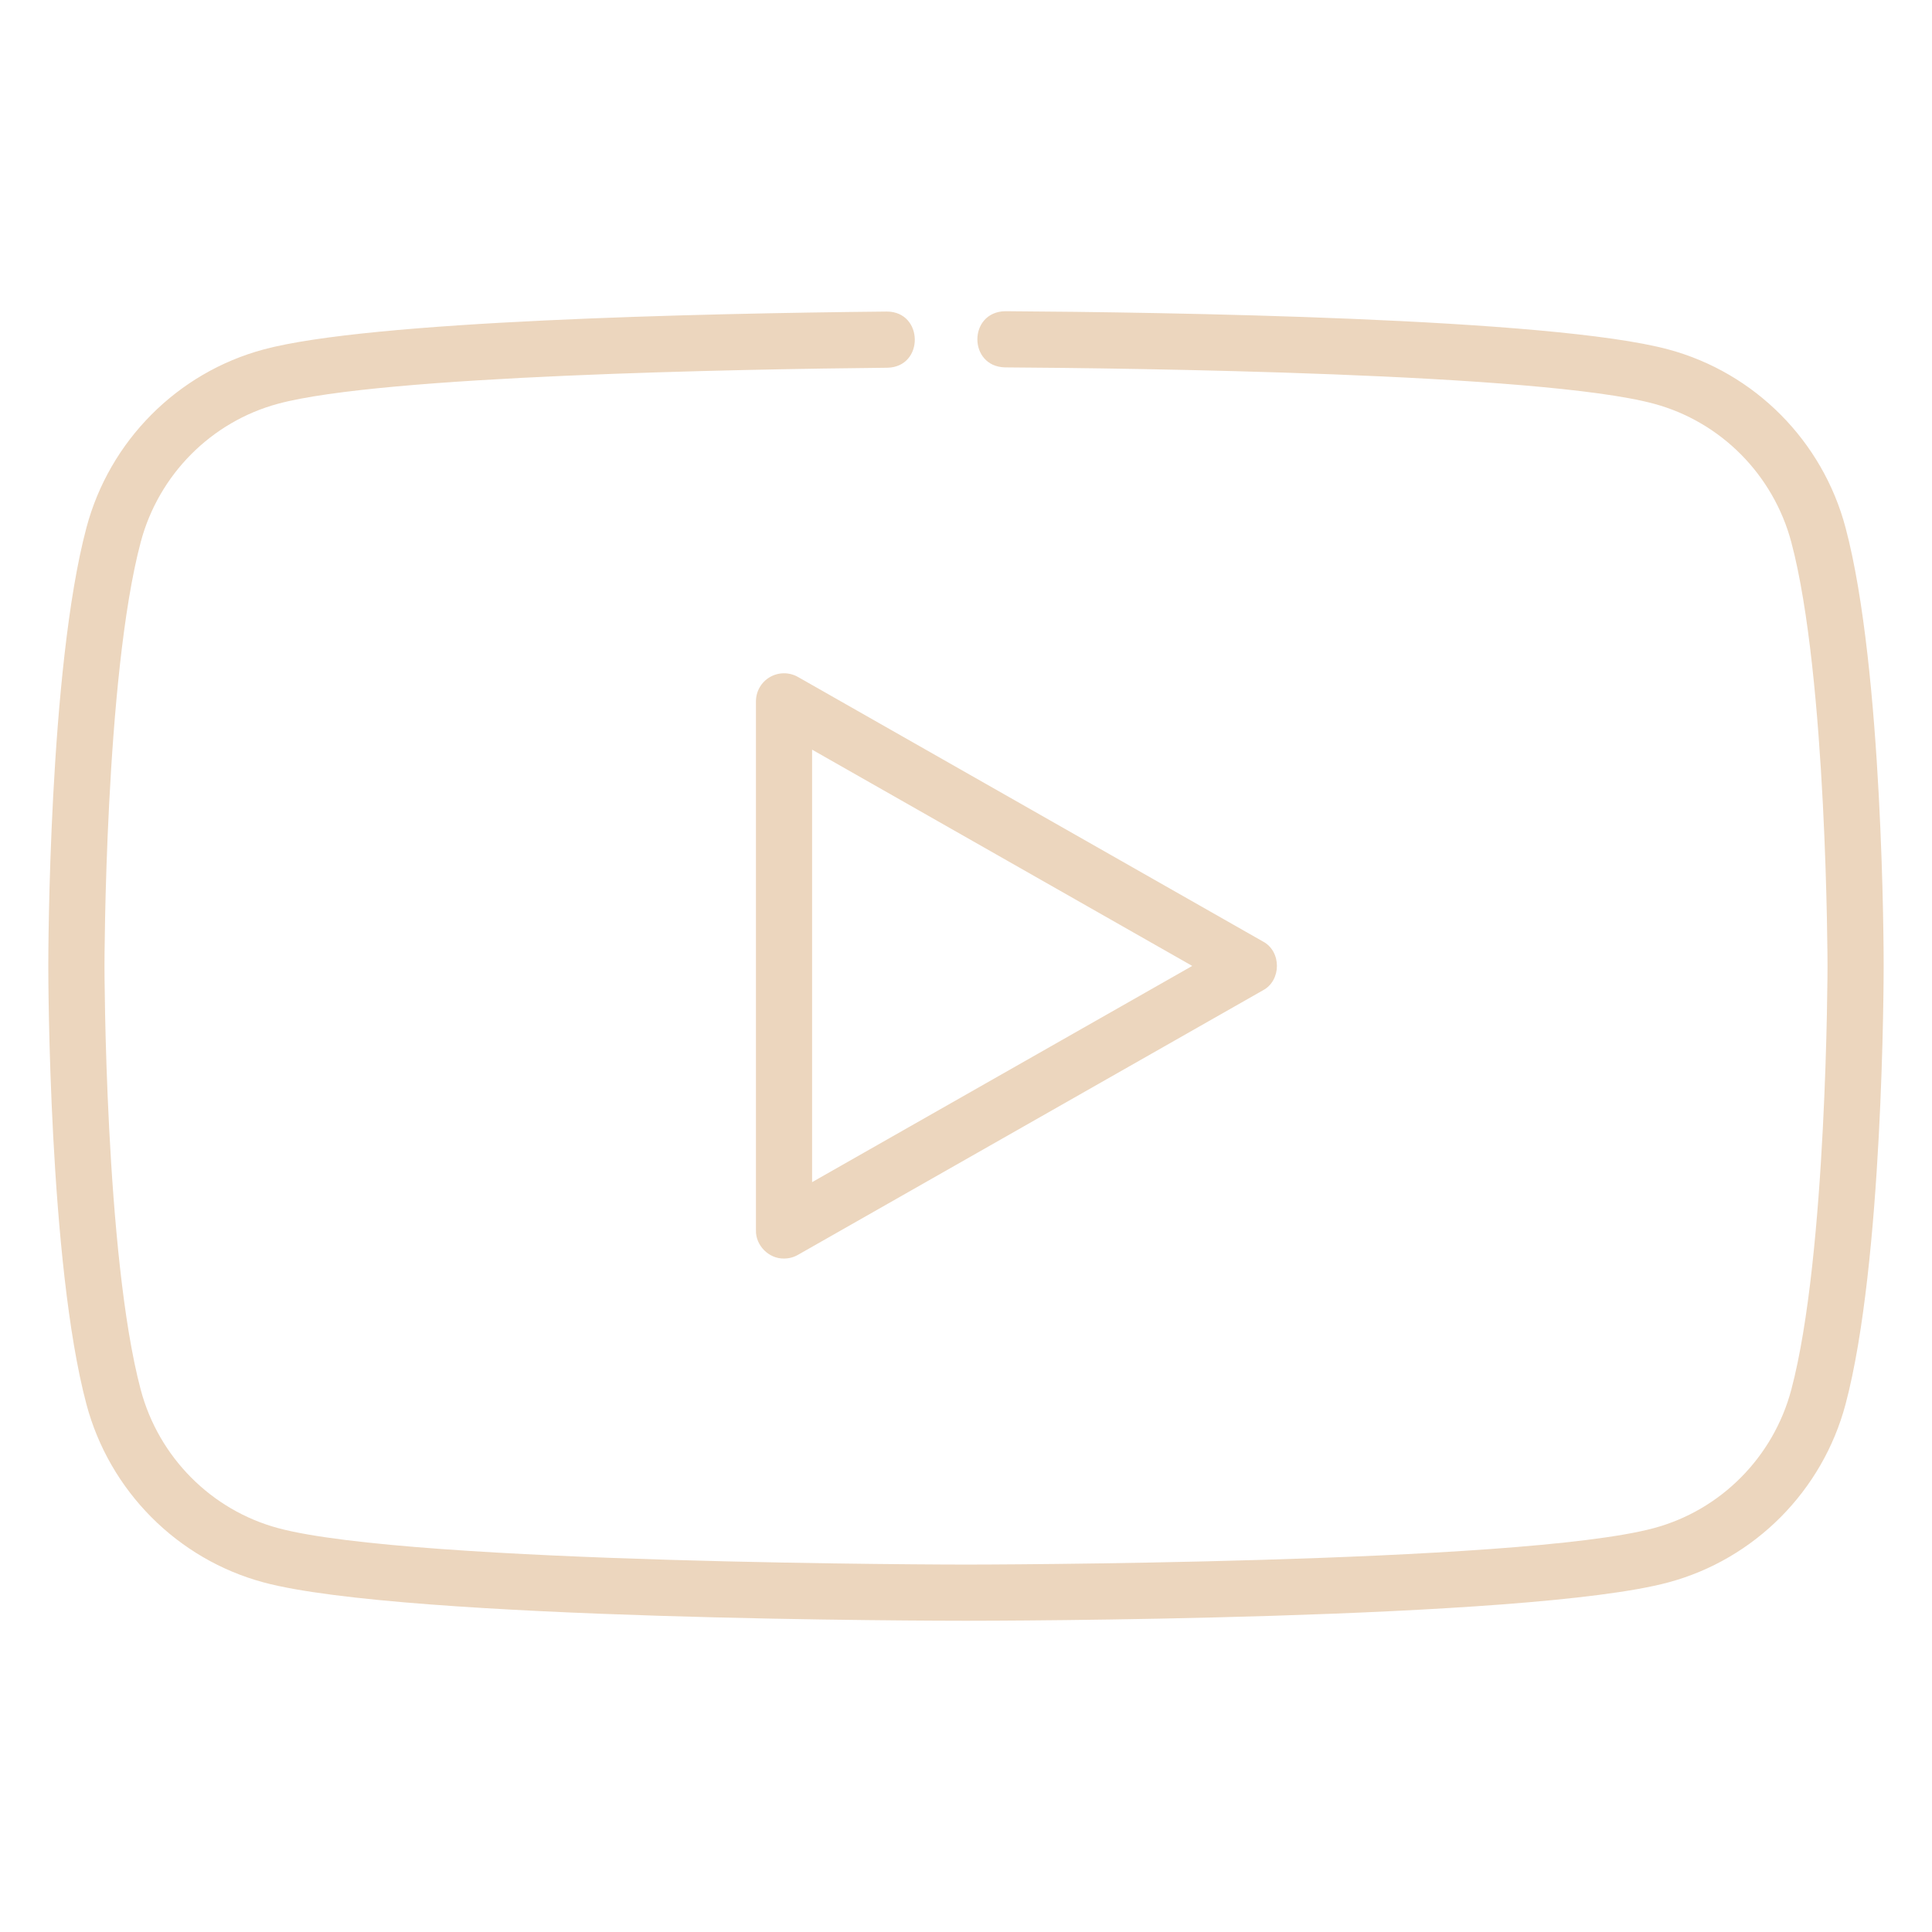 <svg width="50" height="50" viewBox="0 0 50 50" fill="none" xmlns="http://www.w3.org/2000/svg">
<path d="M47.764 13.661C47.171 11.414 45.411 9.644 43.179 9.044C40.155 8.228 30.167 8.08 26.012 8.054C25.057 8.075 25.055 9.483 26.007 9.508C29.204 9.528 39.862 9.655 42.801 10.448C44.533 10.914 45.895 12.287 46.359 14.032C47.285 17.513 47.296 24.924 47.296 24.998C47.296 25.073 47.285 32.486 46.358 35.967C45.895 37.71 44.532 39.083 42.801 39.548C39.343 40.48 25.143 40.491 25 40.491C24.857 40.491 10.657 40.48 7.199 39.548C5.468 39.082 4.105 37.709 3.642 35.966C2.715 32.485 2.704 25.072 2.704 24.998C2.704 24.923 2.715 17.51 3.642 14.029C4.105 12.286 5.468 10.913 7.199 10.448C9.893 9.721 19.123 9.555 22.966 9.517C23.922 9.496 23.905 8.066 22.952 8.063C18.109 8.111 9.573 8.302 6.822 9.044C4.59 9.644 2.833 11.412 2.237 13.656C1.261 17.32 1.25 24.686 1.25 24.998C1.25 25.309 1.261 32.676 2.236 36.339C2.833 38.584 4.59 40.352 6.821 40.952C10.463 41.934 24.407 41.945 25 41.945C25.591 41.945 39.536 41.934 43.178 40.952C45.41 40.352 47.167 38.584 47.763 36.34C48.738 32.676 48.749 25.309 48.749 24.998C48.75 24.686 48.739 17.326 47.764 13.661Z" fill="#ECD6BE"/>
<path d="M19.925 17.523C19.701 17.653 19.564 17.892 19.564 18.151V31.844C19.555 32.235 19.901 32.58 20.291 32.571C20.415 32.571 20.538 32.54 20.65 32.476L32.684 25.63C33.166 25.375 33.169 24.622 32.685 24.366L20.65 17.519C20.425 17.392 20.149 17.393 19.925 17.523ZM21.017 19.401L30.855 24.998L21.017 30.594V19.401Z" fill="#ECD6BE"/>
</svg>

